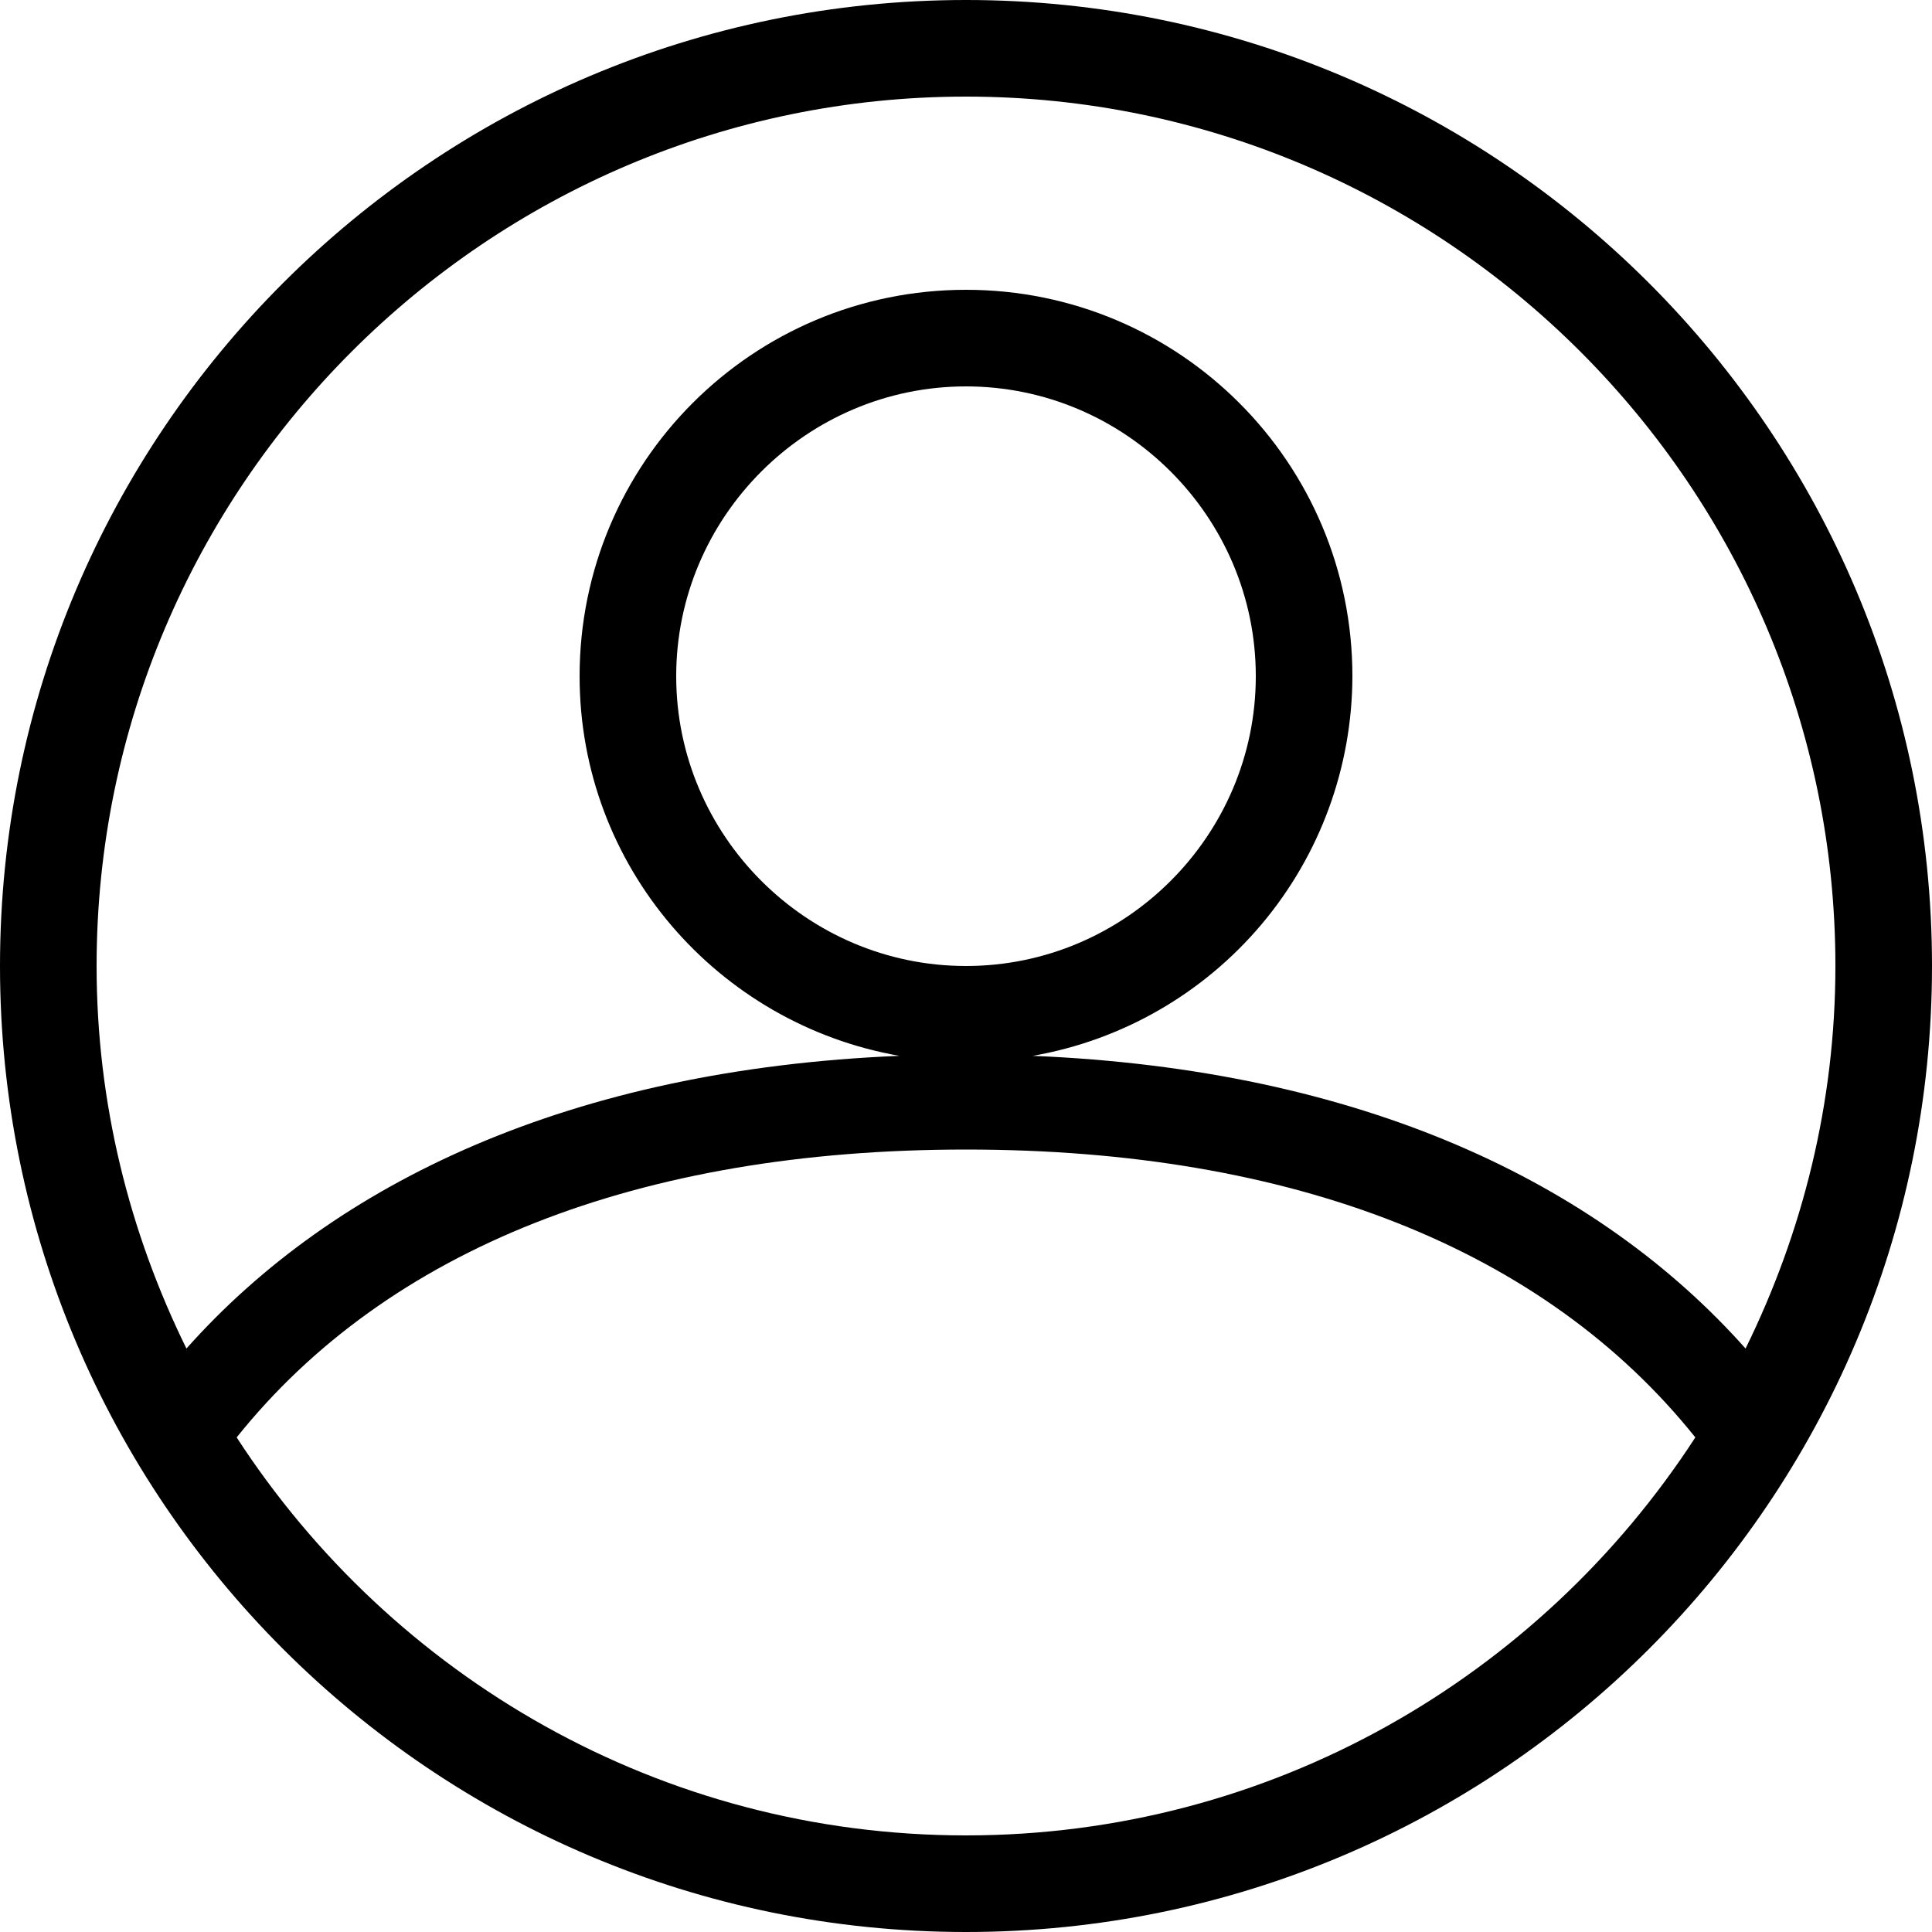 <svg width="20" height="20" viewBox="0 0 20 20" fill="none" xmlns="http://www.w3.org/2000/svg">
<path d="M10 0C4.48 0 0 4.48 0 10C0 15.52 4.48 20 10 20C15.52 20 20 15.52 20 10C20 4.48 15.52 0 10 0ZM10 1C14.96 1 19 5.04 19 10C19 11.42 18.66 12.76 18.07 13.96C16.54 12.24 14.09 11.07 10.69 10.93C11.616 10.769 12.455 10.286 13.06 9.568C13.666 8.849 13.998 7.94 14 7C14 4.79 12.21 3 10 3C7.79 3 6 4.79 6 7C6 8.97 7.43 10.6 9.31 10.93C5.91 11.07 3.46 12.24 1.93 13.96C1.34 12.76 1 11.42 1 10C1 5.04 5.04 1 10 1ZM7 7C7 5.35 8.35 4 10 4C11.65 4 13 5.35 13 7C13 8.65 11.65 10 10 10C8.35 10 7 8.65 7 7ZM10 19C6.84 19 4.06 17.36 2.45 14.88C4.01 12.93 6.61 11.9 10 11.9C13.39 11.9 15.99 12.93 17.55 14.88C15.94 17.36 13.16 19 10 19Z" fill="black"/>
</svg>
